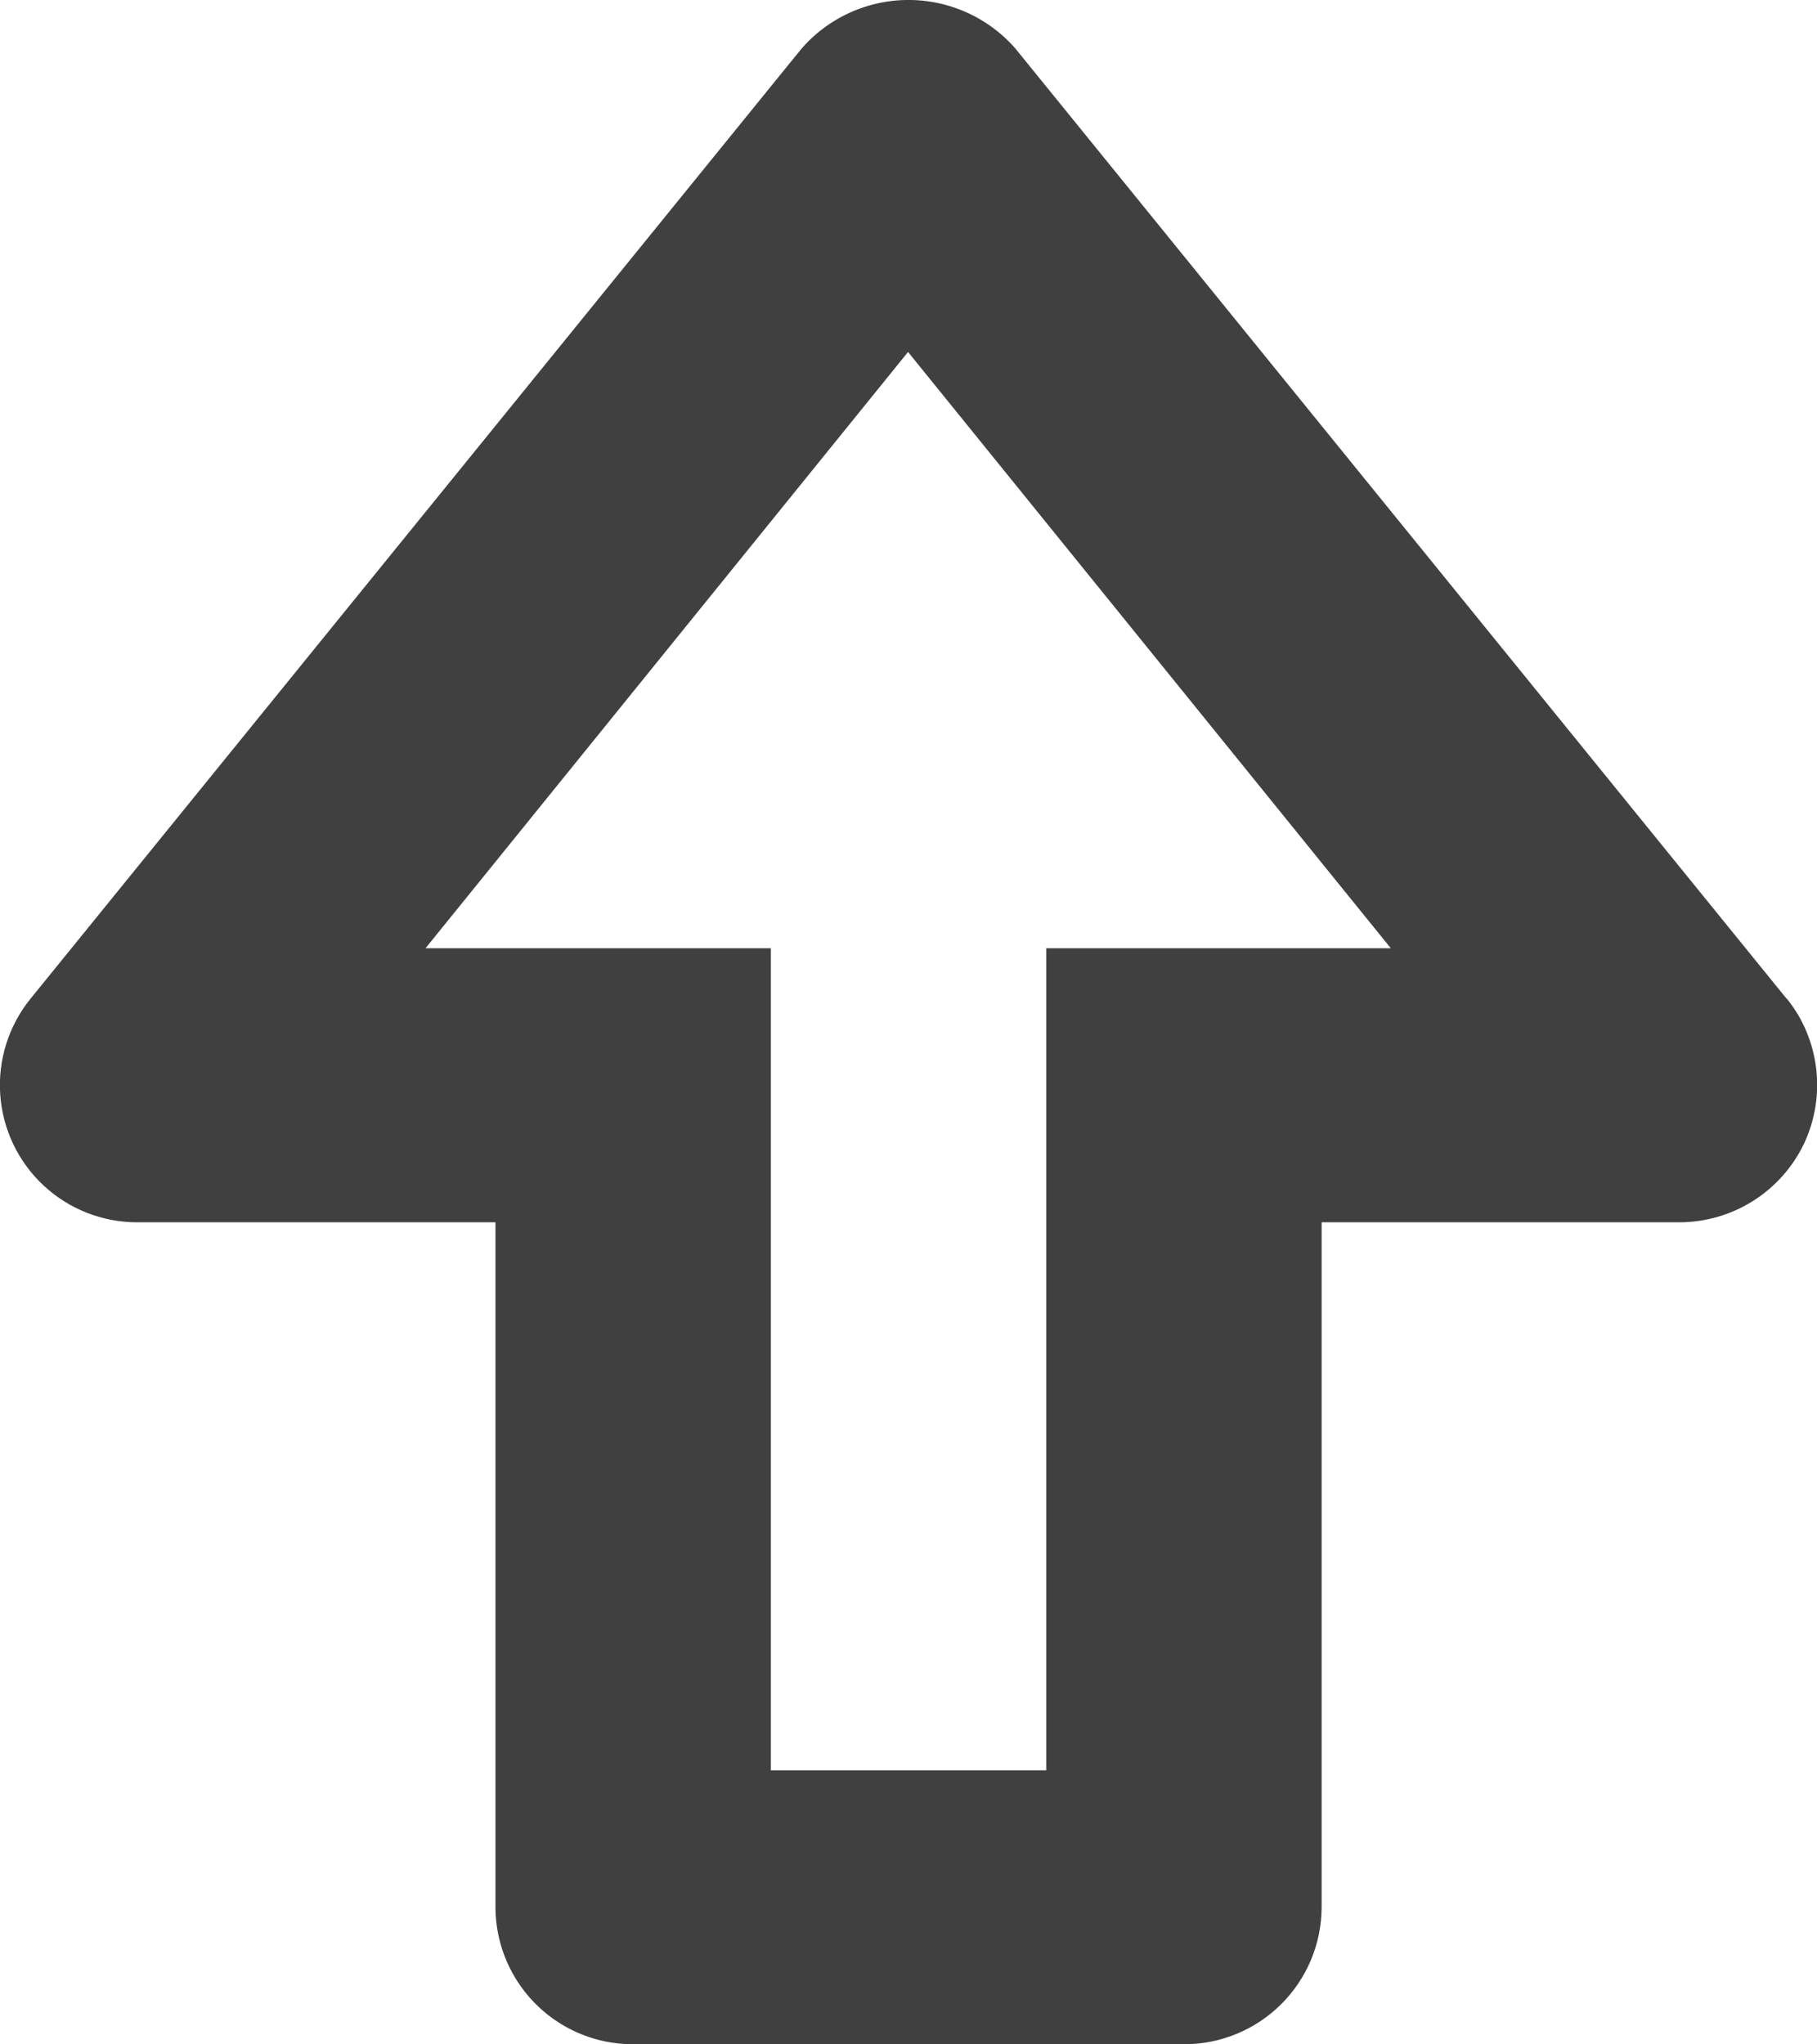 <svg xmlns="http://www.w3.org/2000/svg" xmlns:xlink="http://www.w3.org/1999/xlink" width="16" height="18" viewBox="0 0 16 18"><defs><clipPath id="a"><path d="M19.64,12.155a1.219,1.219,0,0,1-1.1.695H15.391v6.031a1.21,1.21,0,0,1-1.213,1.206H9.328a1.21,1.21,0,0,1-1.213-1.206V12.85H4.963a1.208,1.208,0,0,1-.941-1.969l2.028-2.5,3.813-4.7.951-1.168a1.25,1.25,0,0,1,1.882,0l.951,1.168,4.9,6.041.941,1.158A1.218,1.218,0,0,1,19.64,12.155Z" transform="translate(-3.753 -2.088)" fill="#00c9b1"/></clipPath></defs><g clip-path="url(#a)"><path d="M5.659,3.3a.146.146,0,0,1-.132.083H5.15V4.1A.145.145,0,0,1,5,4.247H4.422A.145.145,0,0,1,4.277,4.1V3.379H3.9a.145.145,0,0,1-.113-.236l.243-.3.457-.564.114-.14a.15.15,0,0,1,.226,0l.114.14L5.528,3l.113.139A.146.146,0,0,1,5.659,3.3Z" transform="translate(3.287 5.833)" fill="#2f4159" opacity="0"/><path d="M19.485,10.881,12.694,2.515a1.25,1.25,0,0,0-1.882,0L4.022,10.881a1.208,1.208,0,0,0,.941,1.969H8.116v6.031a1.21,1.21,0,0,0,1.213,1.206h4.851a1.21,1.21,0,0,0,1.213-1.206V12.85h3.153a1.208,1.208,0,0,0,.941-1.969Zm-6.519-.444v7.238H10.541V10.437H7.5l4.249-5.25L16,10.437Z" transform="translate(-3.753 -2.088)" opacity="0.75"/></g></svg>